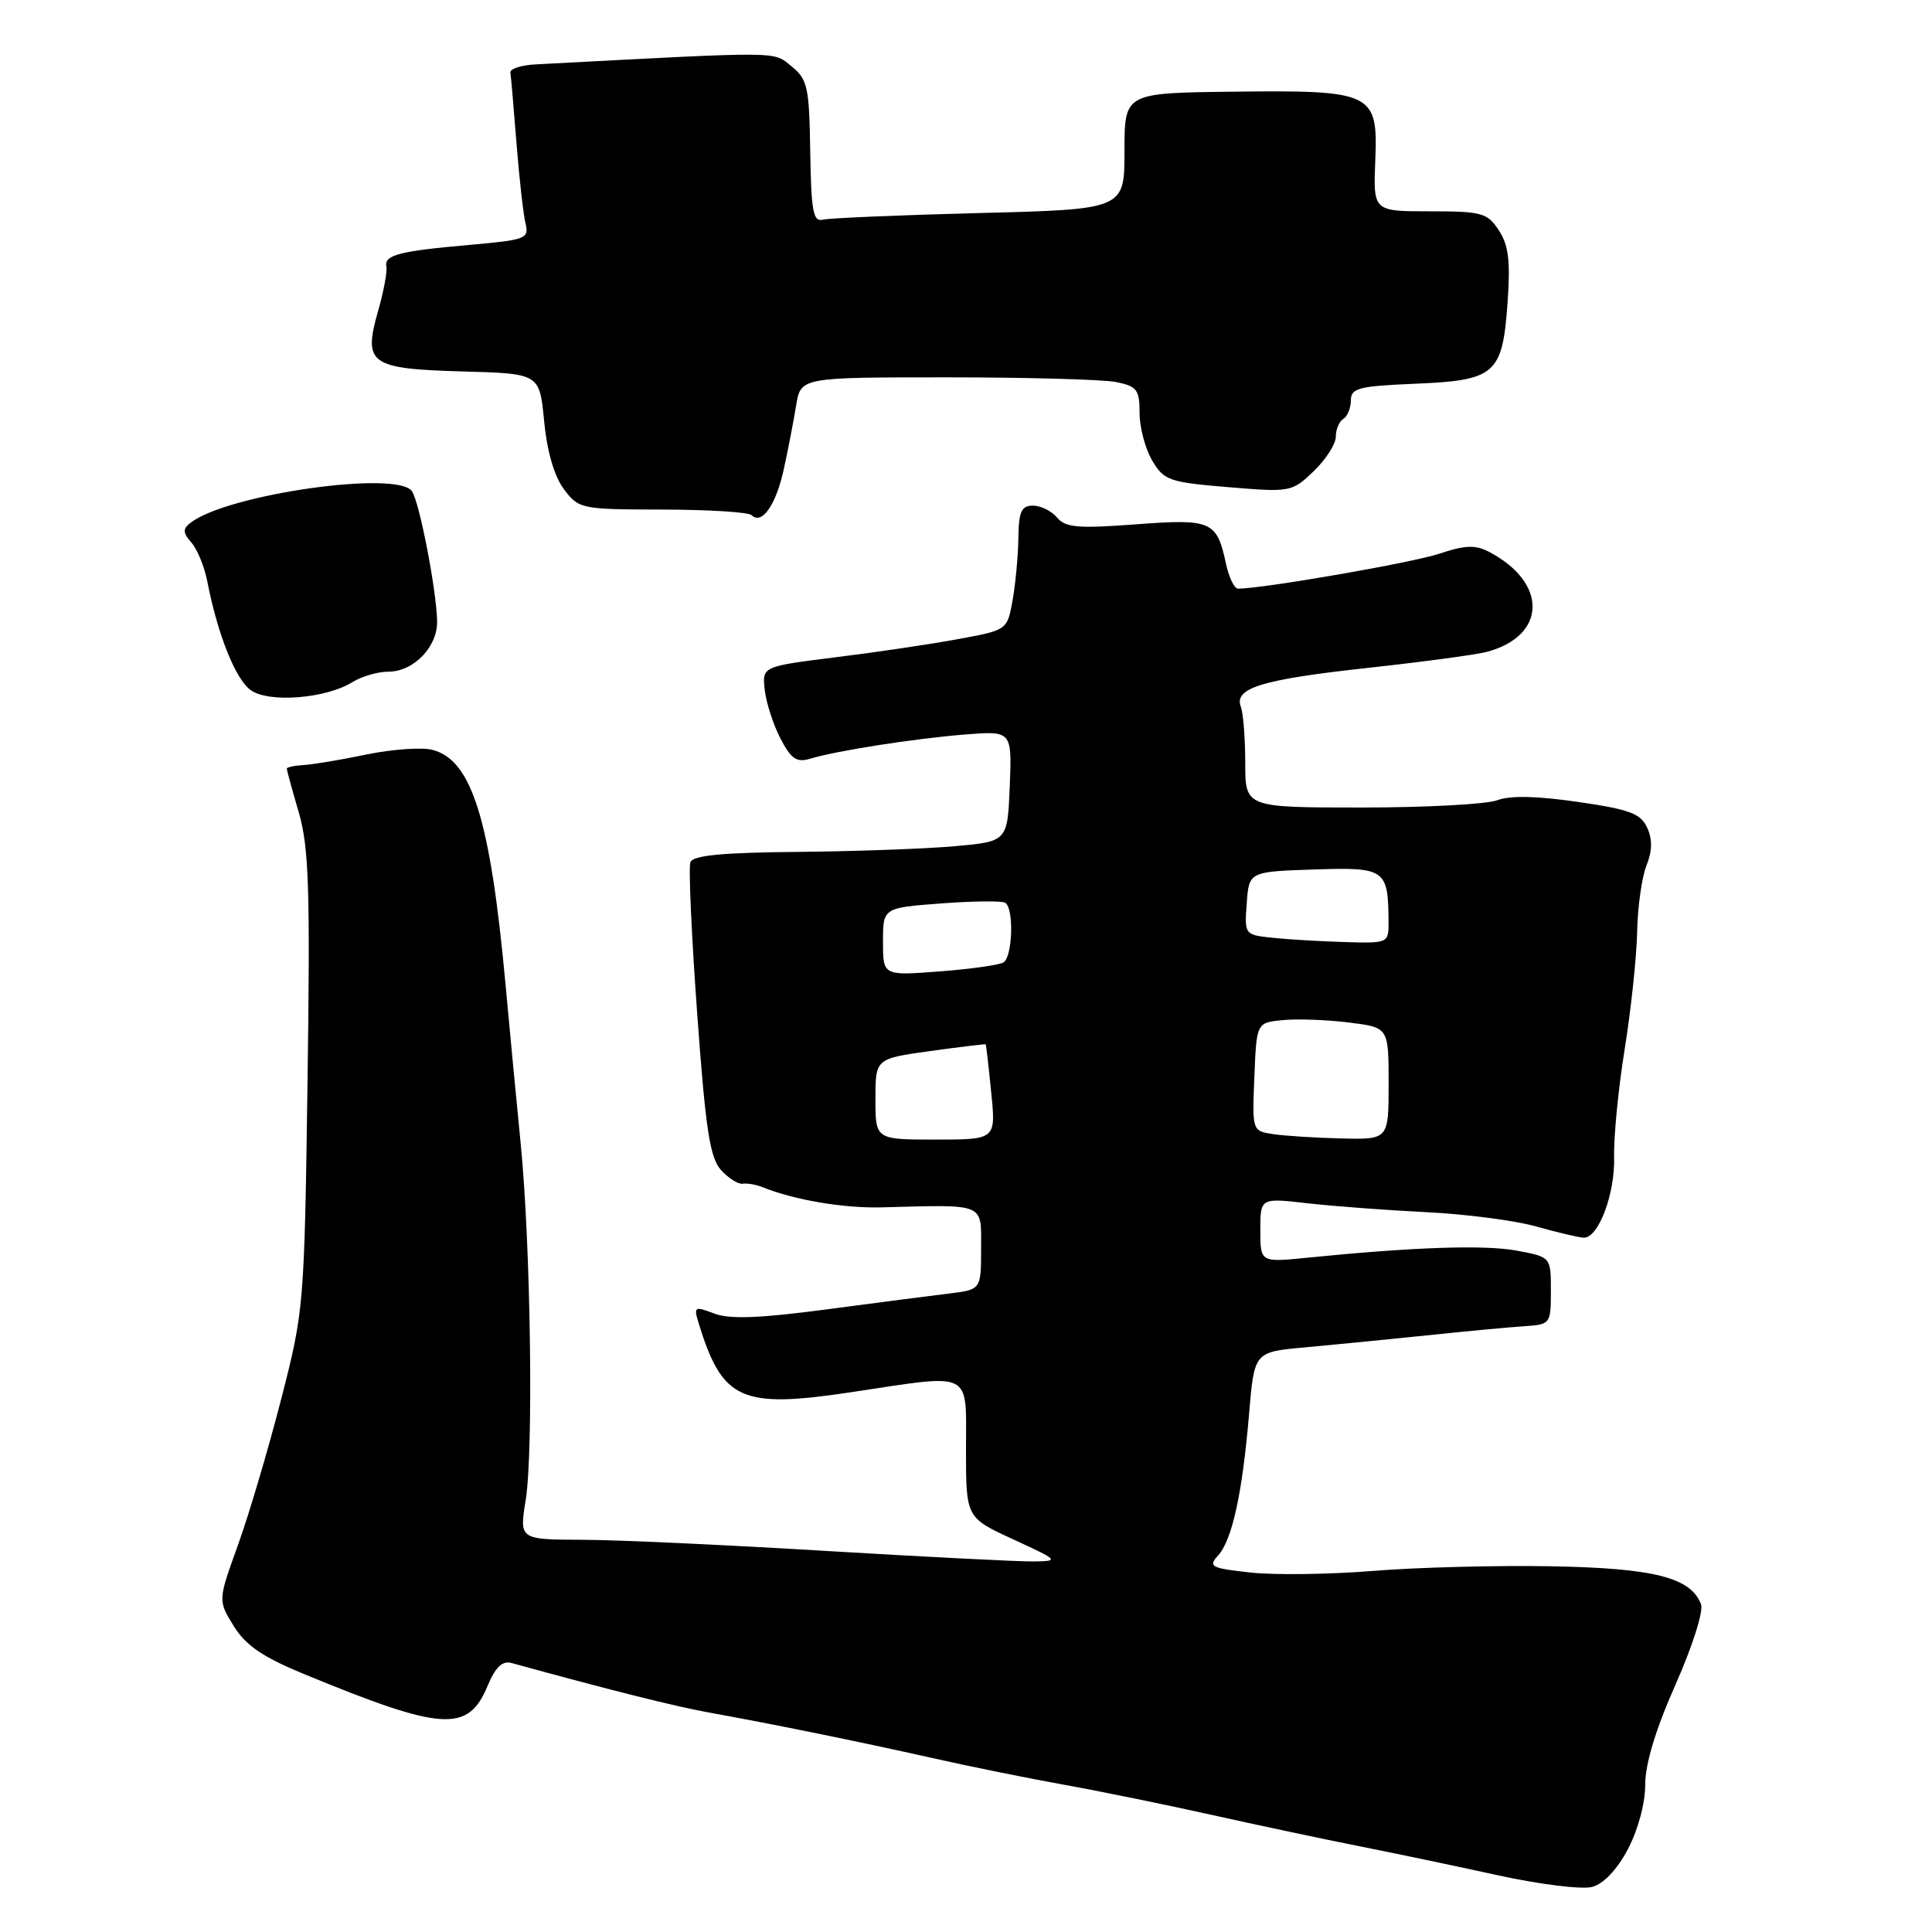 <?xml version="1.0" encoding="UTF-8" standalone="no"?>
<!DOCTYPE svg PUBLIC "-//W3C//DTD SVG 1.1//EN" "http://www.w3.org/Graphics/SVG/1.1/DTD/svg11.dtd" >
<svg xmlns="http://www.w3.org/2000/svg" xmlns:xlink="http://www.w3.org/1999/xlink" version="1.1" viewBox="0 0 256 256">
 <g >
 <path fill="currentColor"
d=" M 215.70 245.03 C 217.05 242.48 218.00 238.94 218.00 236.47 C 218.00 233.72 219.39 229.12 222.01 223.23 C 224.28 218.10 225.74 213.49 225.39 212.56 C 224.03 209.02 219.16 207.79 205.58 207.54 C 198.39 207.41 187.78 207.68 182.00 208.15 C 176.22 208.62 168.90 208.72 165.72 208.37 C 160.44 207.79 160.06 207.59 161.41 206.10 C 163.27 204.05 164.63 197.82 165.51 187.32 C 166.20 179.14 166.20 179.14 172.85 178.54 C 176.51 178.21 183.78 177.49 189.00 176.95 C 194.22 176.40 200.07 175.85 202.00 175.73 C 205.44 175.50 205.50 175.43 205.50 171.03 C 205.50 166.56 205.50 166.56 201.00 165.72 C 196.74 164.92 187.28 165.24 173.25 166.65 C 167.00 167.28 167.00 167.28 167.00 163.00 C 167.00 158.72 167.00 158.72 173.25 159.44 C 176.69 159.83 183.78 160.36 189.00 160.62 C 194.22 160.87 200.82 161.73 203.65 162.54 C 206.49 163.34 209.29 164.00 209.88 164.00 C 211.83 164.00 214.01 158.17 213.88 153.30 C 213.81 150.66 214.44 144.22 215.28 139.00 C 216.12 133.78 216.86 126.80 216.93 123.50 C 216.99 120.20 217.55 116.24 218.16 114.70 C 218.94 112.77 218.97 111.22 218.26 109.68 C 217.41 107.80 215.94 107.25 209.10 106.26 C 203.68 105.47 200.10 105.39 198.41 106.03 C 197.01 106.57 188.92 107.00 180.43 107.00 C 165.00 107.00 165.00 107.00 165.00 101.08 C 165.00 97.83 164.74 94.49 164.42 93.66 C 163.47 91.17 167.20 90.03 181.24 88.50 C 188.53 87.70 195.62 86.75 197.00 86.38 C 204.99 84.26 205.12 77.17 197.24 73.09 C 195.48 72.18 194.07 72.24 190.74 73.36 C 187.28 74.54 167.35 78.00 164.05 78.00 C 163.56 78.00 162.85 76.54 162.46 74.75 C 161.24 69.02 160.56 68.72 150.48 69.48 C 142.84 70.05 141.17 69.91 140.07 68.58 C 139.34 67.71 137.91 67.00 136.88 67.00 C 135.34 67.00 134.99 67.78 134.94 71.25 C 134.91 73.59 134.57 77.30 134.18 79.50 C 133.47 83.49 133.47 83.49 126.98 84.68 C 123.42 85.34 116.11 86.43 110.74 87.09 C 100.99 88.31 100.99 88.31 101.33 91.41 C 101.52 93.11 102.46 96.01 103.41 97.85 C 104.82 100.56 105.56 101.07 107.33 100.54 C 110.87 99.47 121.05 97.88 127.80 97.33 C 134.09 96.83 134.09 96.83 133.80 104.16 C 133.50 111.50 133.50 111.50 126.50 112.13 C 122.65 112.47 113.30 112.81 105.72 112.88 C 95.70 112.97 91.81 113.34 91.48 114.25 C 91.22 114.94 91.63 123.95 92.38 134.28 C 93.49 149.64 94.07 153.42 95.53 155.03 C 96.52 156.12 97.81 156.94 98.41 156.85 C 99.01 156.76 100.17 156.96 101.00 157.29 C 105.20 159.00 111.80 160.12 116.85 159.98 C 130.72 159.62 130.00 159.32 130.00 165.44 C 130.00 170.88 130.00 170.88 125.75 171.40 C 123.41 171.68 116.08 172.63 109.46 173.51 C 100.60 174.68 96.68 174.83 94.64 174.05 C 92.04 173.06 91.91 173.14 92.55 175.25 C 95.71 185.57 98.15 186.68 112.88 184.46 C 129.09 182.02 128.00 181.47 128.00 192.05 C 128.00 201.09 128.00 201.09 134.25 203.97 C 140.31 206.76 140.39 206.85 137.00 206.90 C 135.07 206.93 122.70 206.30 109.50 205.51 C 96.30 204.71 81.75 204.04 77.16 204.03 C 68.81 204.00 68.81 204.00 69.66 198.75 C 70.70 192.23 70.32 164.89 68.99 151.50 C 68.45 146.00 67.54 136.55 66.99 130.50 C 64.97 108.52 62.51 100.67 57.26 99.35 C 55.85 99.00 51.95 99.28 48.59 99.97 C 45.24 100.67 41.49 101.30 40.25 101.37 C 39.01 101.44 38.00 101.66 38.00 101.85 C 38.00 102.04 38.71 104.65 39.59 107.65 C 40.93 112.27 41.11 117.79 40.75 143.31 C 40.33 173.13 40.28 173.65 37.23 185.50 C 35.53 192.10 32.96 200.78 31.51 204.79 C 28.88 212.07 28.88 212.07 30.97 215.46 C 32.56 218.03 34.80 219.56 40.28 221.82 C 58.64 229.39 62.01 229.61 64.60 223.41 C 65.65 220.89 66.56 220.02 67.79 220.36 C 80.81 223.94 89.49 226.12 94.00 226.93 C 102.59 228.48 113.68 230.74 123.50 232.94 C 128.45 234.06 136.32 235.65 141.00 236.49 C 145.68 237.33 154.45 239.12 160.50 240.47 C 166.55 241.82 175.32 243.68 180.00 244.61 C 184.68 245.54 193.00 247.28 198.50 248.49 C 204.00 249.69 209.60 250.39 210.95 250.03 C 212.48 249.63 214.26 247.75 215.70 245.03 Z  M 46.71 90.38 C 47.93 89.62 50.07 89.00 51.46 89.00 C 54.83 89.00 58.02 85.67 57.92 82.25 C 57.80 78.01 55.60 66.66 54.60 65.11 C 52.77 62.26 30.06 65.49 25.22 69.29 C 24.20 70.09 24.23 70.60 25.36 71.89 C 26.14 72.78 27.08 75.08 27.46 77.00 C 28.84 84.10 31.22 90.04 33.24 91.46 C 35.68 93.17 43.21 92.56 46.71 90.38 Z  M 103.85 62.20 C 104.42 59.62 105.15 55.81 105.49 53.75 C 106.09 50.00 106.09 50.00 125.42 50.00 C 136.05 50.00 146.16 50.28 147.88 50.62 C 150.65 51.18 151.00 51.63 151.00 54.72 C 151.00 56.63 151.75 59.46 152.67 61.02 C 154.23 63.66 154.91 63.90 162.74 64.55 C 171.00 65.24 171.18 65.20 174.07 62.44 C 175.68 60.89 177.00 58.84 177.00 57.87 C 177.00 56.91 177.45 55.84 178.00 55.50 C 178.55 55.16 179.00 54.05 179.00 53.04 C 179.00 51.43 180.04 51.16 187.46 50.85 C 198.17 50.41 199.08 49.61 199.76 40.11 C 200.15 34.60 199.90 32.50 198.61 30.53 C 197.08 28.20 196.37 28.00 189.45 28.00 C 181.96 28.00 181.96 28.00 182.23 21.30 C 182.60 12.24 181.96 11.93 163.25 12.15 C 149.00 12.32 149.00 12.32 149.00 20.03 C 149.00 27.74 149.00 27.74 129.75 28.23 C 119.16 28.50 109.83 28.90 109.00 29.11 C 107.75 29.43 107.48 27.92 107.36 20.09 C 107.23 11.49 107.01 10.51 104.86 8.77 C 102.37 6.77 103.98 6.79 71.00 8.53 C 69.08 8.63 67.56 9.11 67.63 9.61 C 67.71 10.10 68.07 14.32 68.44 19.00 C 68.81 23.68 69.35 28.46 69.64 29.63 C 70.12 31.62 69.66 31.79 62.33 32.44 C 52.88 33.27 50.87 33.79 51.20 35.33 C 51.33 35.97 50.84 38.63 50.09 41.24 C 48.10 48.24 48.99 48.87 61.34 49.22 C 71.50 49.50 71.50 49.50 72.10 55.82 C 72.49 59.83 73.44 63.11 74.72 64.82 C 76.69 67.44 76.97 67.50 87.80 67.52 C 93.89 67.53 99.19 67.86 99.59 68.26 C 100.94 69.60 102.82 66.93 103.85 62.20 Z  M 116.00 145.64 C 116.00 140.28 116.00 140.28 123.25 139.27 C 127.24 138.72 130.55 138.32 130.61 138.38 C 130.67 138.45 131.00 141.31 131.34 144.75 C 131.97 151.00 131.97 151.00 123.98 151.00 C 116.00 151.00 116.00 151.00 116.00 145.64 Z  M 168.71 150.28 C 165.92 149.86 165.92 149.86 166.21 142.68 C 166.50 135.50 166.50 135.50 170.00 135.17 C 171.93 134.98 175.86 135.13 178.75 135.49 C 184.00 136.14 184.00 136.14 184.00 143.57 C 184.00 151.00 184.00 151.00 177.75 150.85 C 174.31 150.77 170.24 150.51 168.71 150.28 Z  M 117.00 124.79 C 117.00 120.29 117.00 120.29 124.70 119.71 C 128.93 119.39 132.75 119.35 133.20 119.62 C 134.37 120.35 134.18 126.77 132.97 127.52 C 132.40 127.87 128.57 128.41 124.47 128.72 C 117.00 129.29 117.00 129.29 117.00 124.79 Z  M 168.70 124.27 C 164.90 123.87 164.89 123.86 165.20 119.69 C 165.50 115.50 165.50 115.50 174.12 115.21 C 183.61 114.90 183.95 115.14 183.99 122.25 C 184.00 124.95 183.90 125.00 178.25 124.83 C 175.09 124.74 170.79 124.49 168.70 124.27 Z "/>
</g>
</svg>